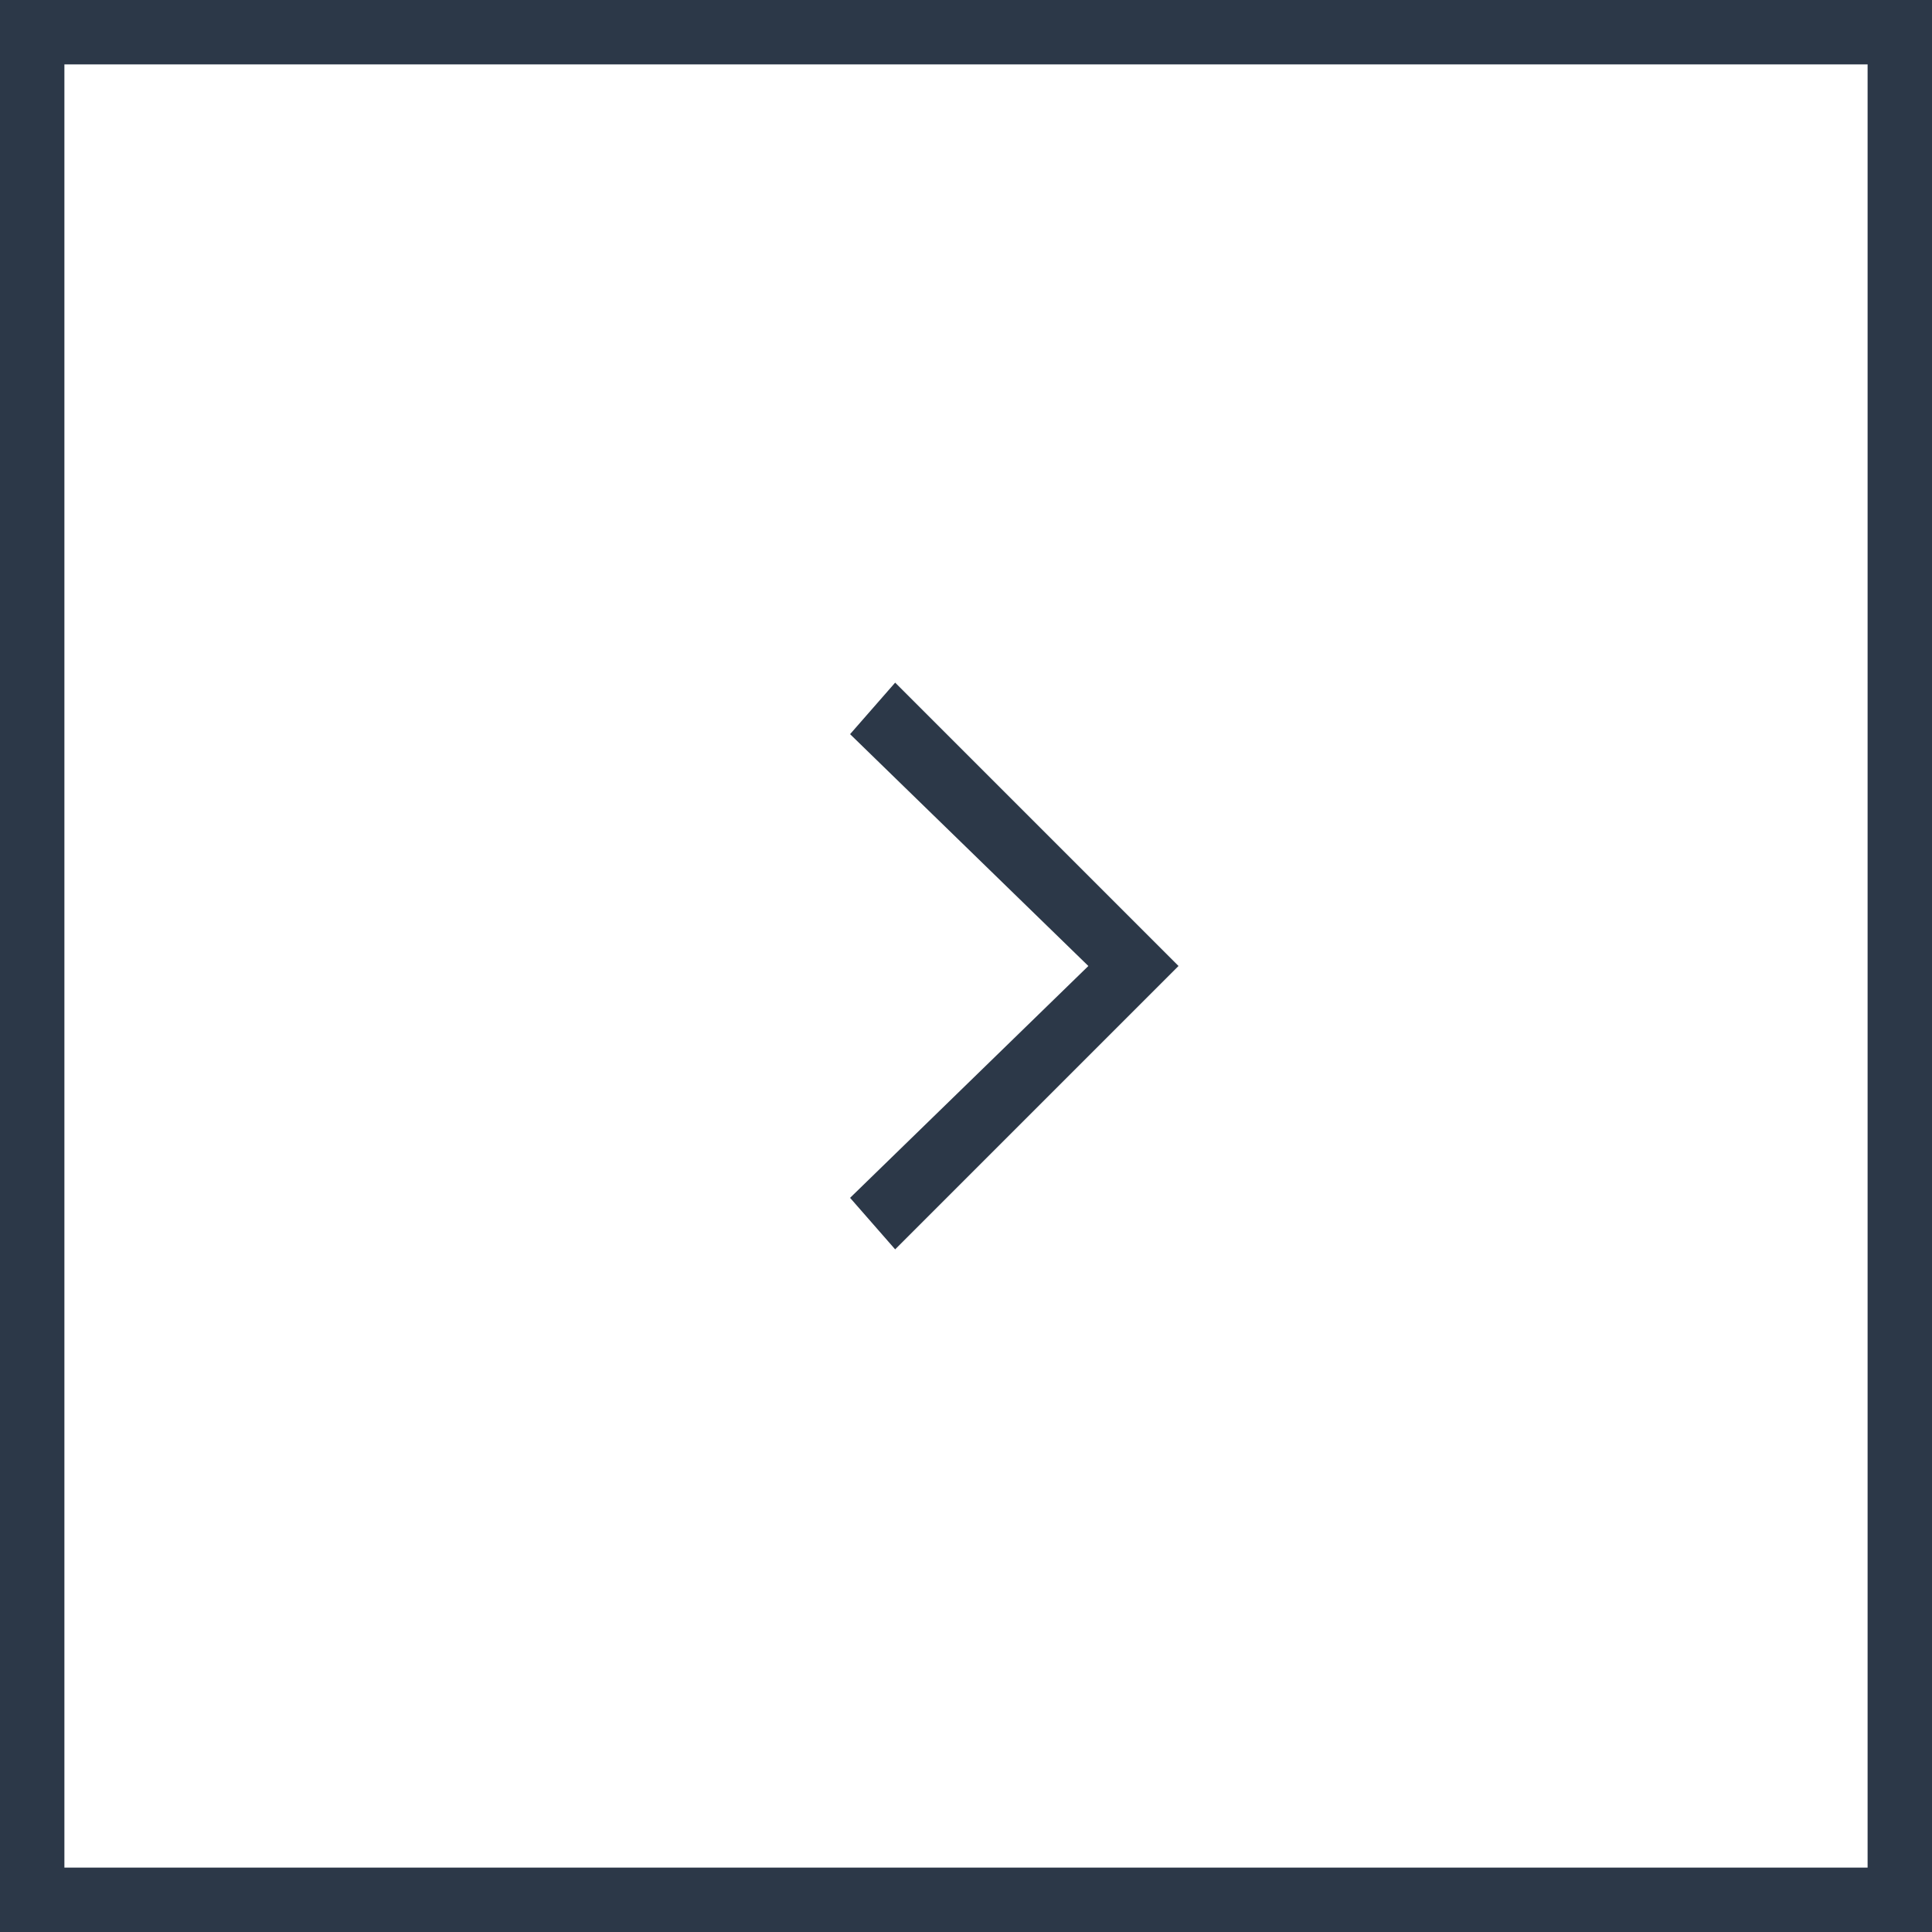 <?xml version="1.0" encoding="utf-8"?>
<!-- Generator: Adobe Illustrator 21.1.0, SVG Export Plug-In . SVG Version: 6.00 Build 0)  -->
<svg version="1.1" id="Layer_1" xmlns="http://www.w3.org/2000/svg" xmlns:xlink="http://www.w3.org/1999/xlink" x="0px" y="0px"
	 viewBox="0 0 30 30" style="enable-background:new 0 0 30 30;" xml:space="preserve">
<style type="text/css">
	.st0{fill:#2C3848;}
</style>
<path class="st0" d="M30,30H0V0h30V30z M1,29h28V1H1V29z M13.9,19.4l-0.7-0.8l3.7-3.6l-3.7-3.6l0.7-0.8l4.4,4.4L13.9,19.4z"/>
</svg>
